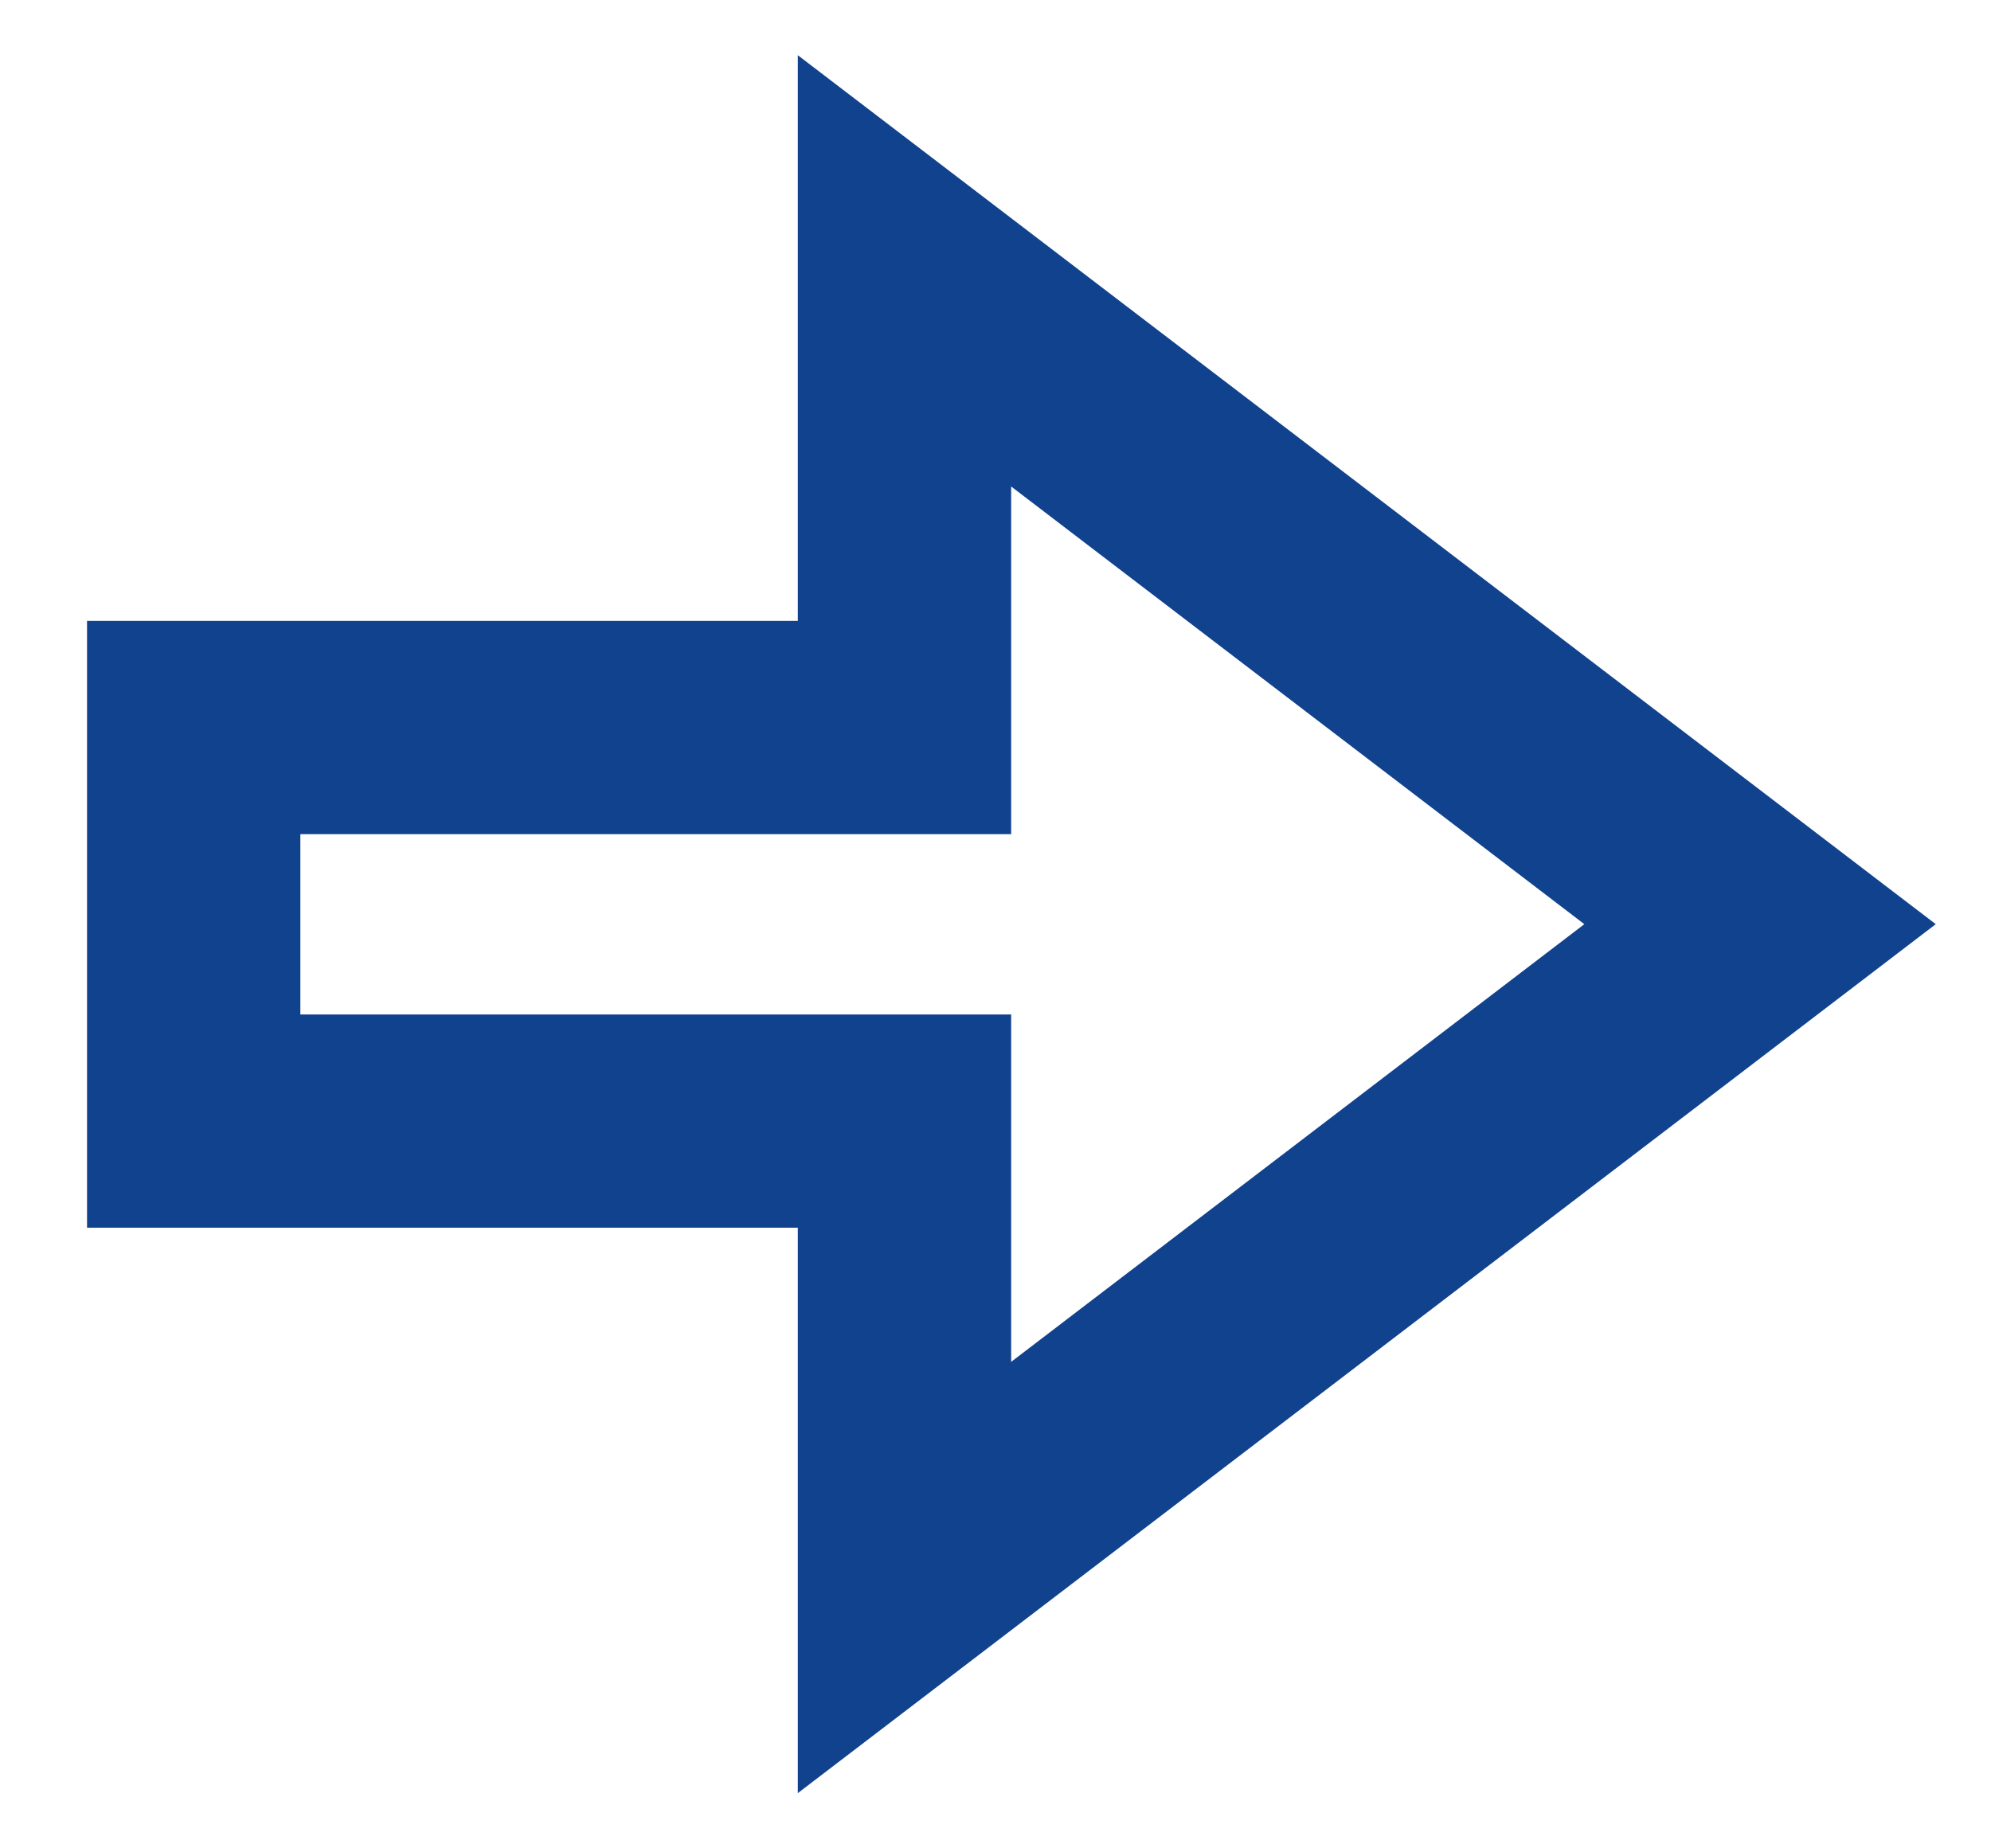 <svg xmlns="http://www.w3.org/2000/svg" width="14" height="13" viewBox="0 0 14 13">
    <path fill="none" fill-rule="evenodd" stroke="#11428D" stroke-width="1.5" d="M6.36 1.905L12.376 6.5 6.36 11.095v-3.21H1.362V5.117H6.36V1.905z"/>
</svg>
